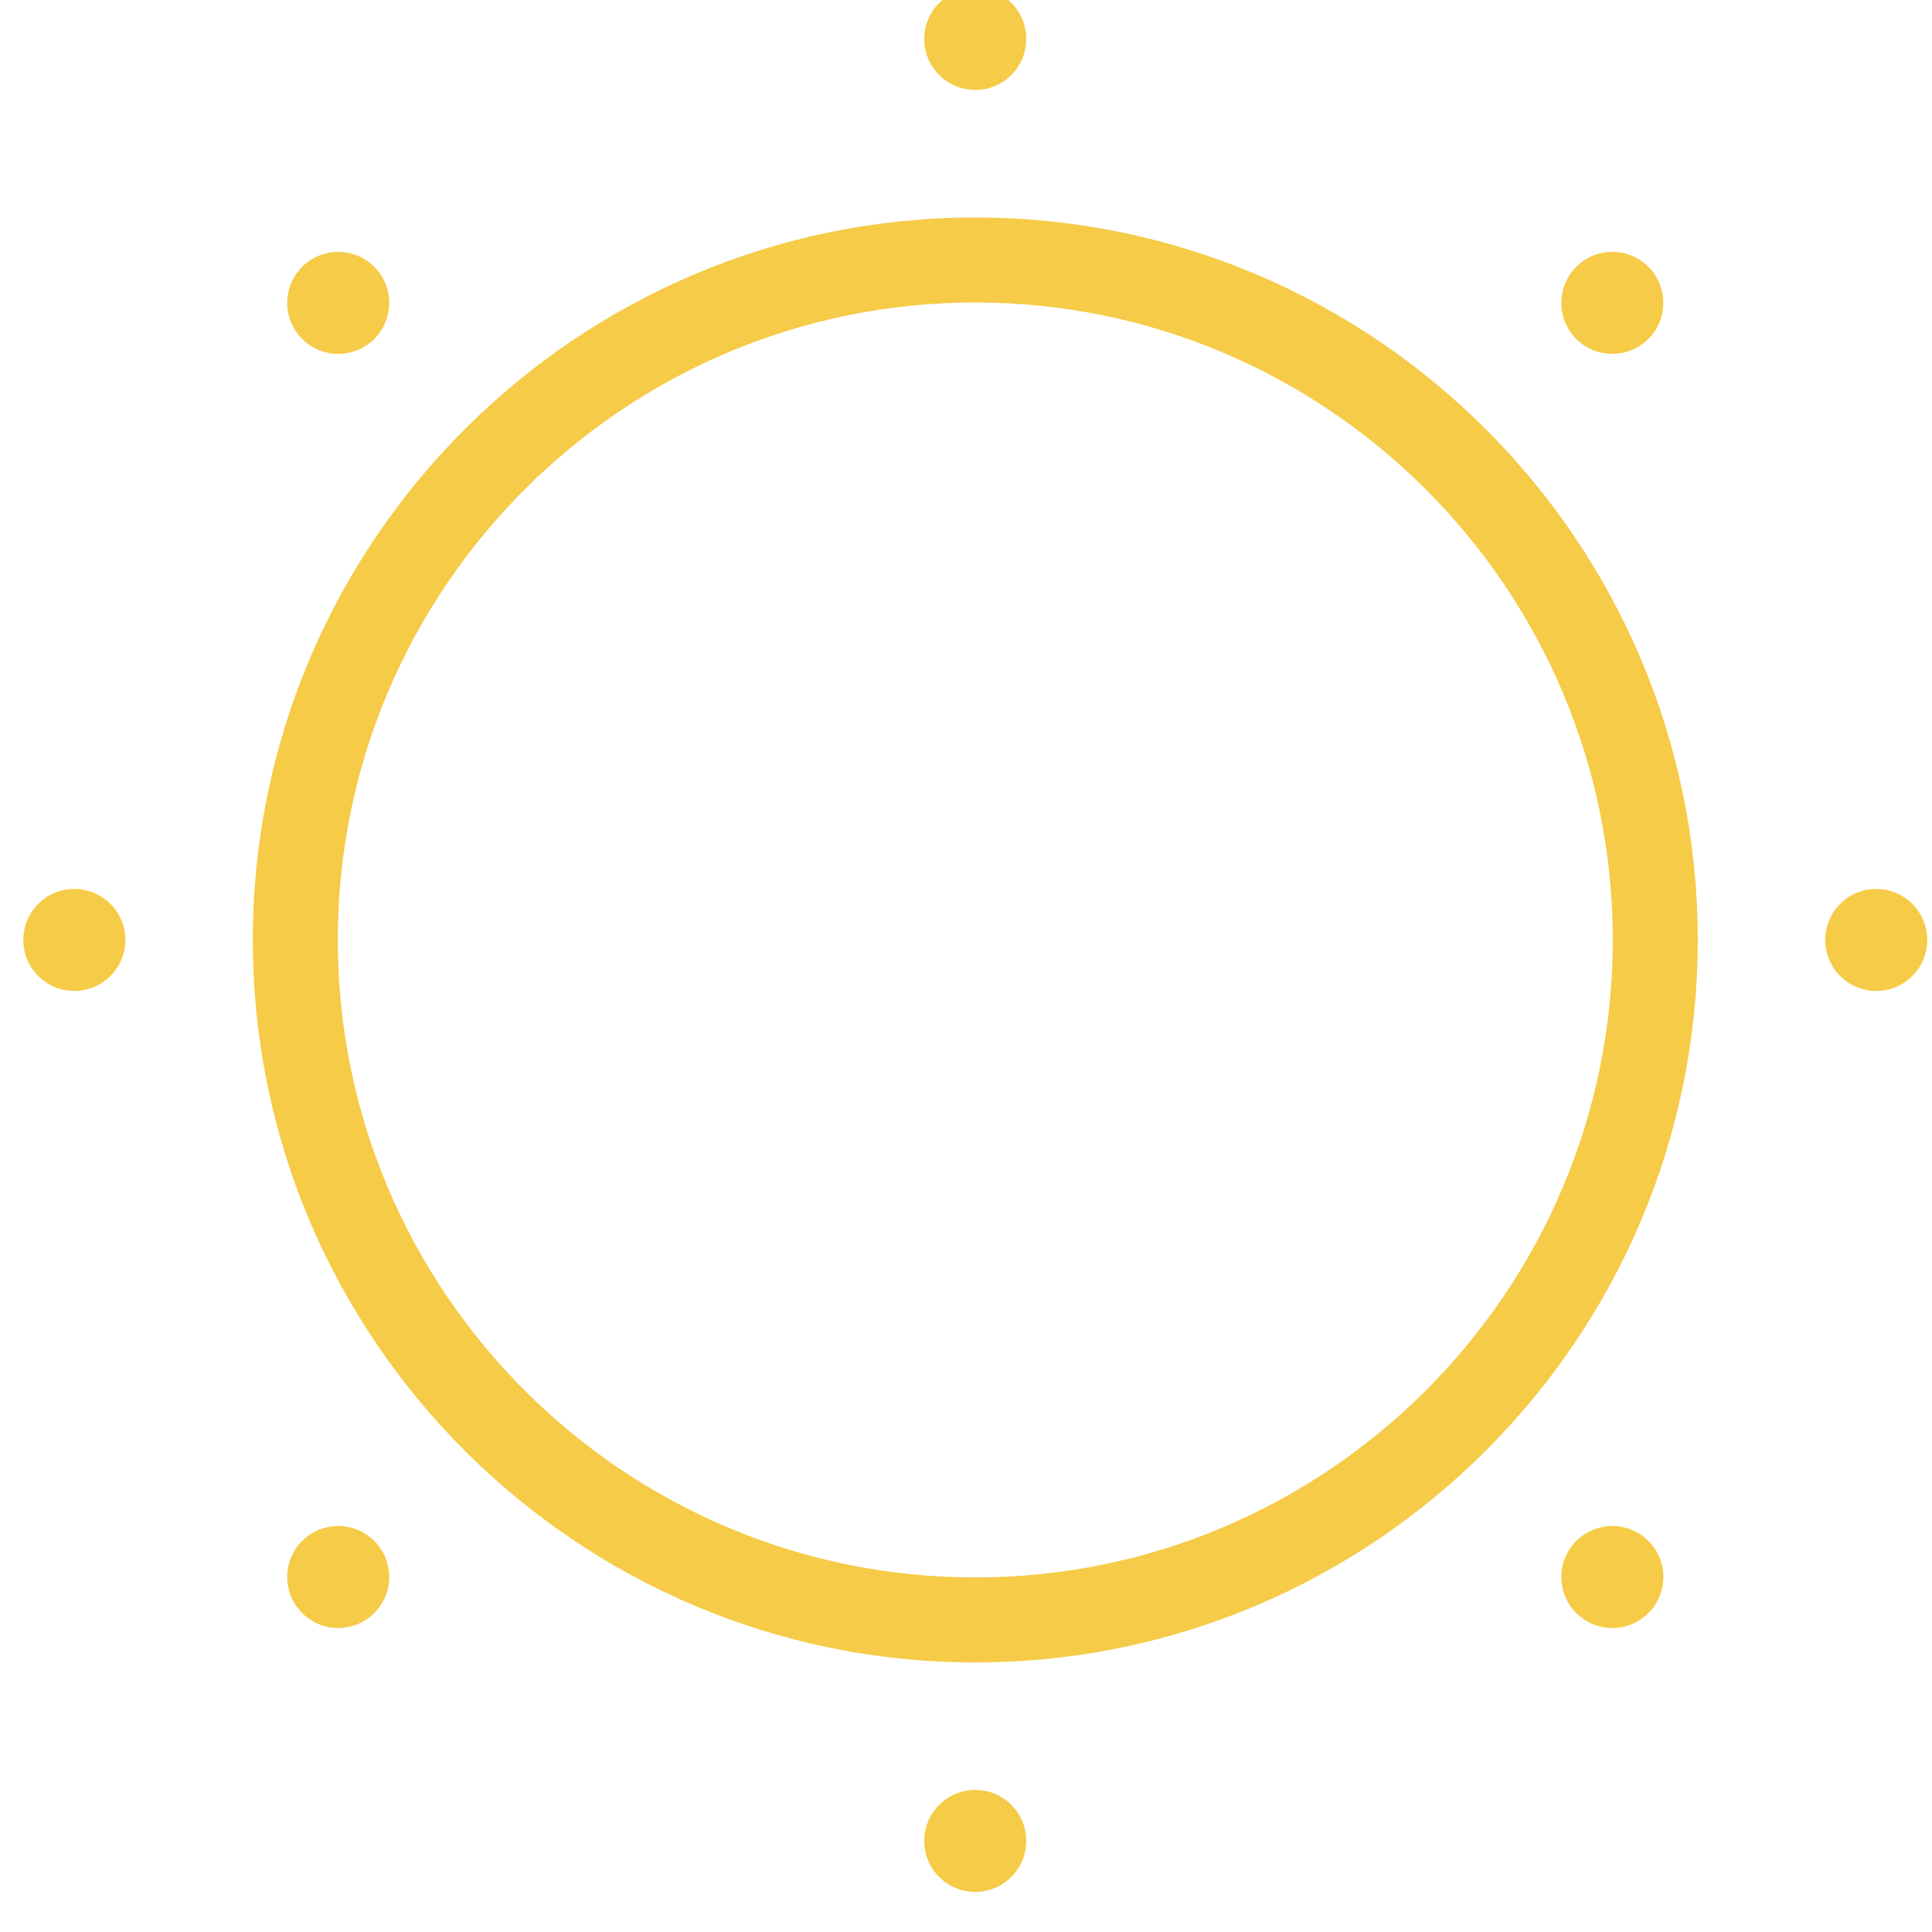 <?xml version="1.0" encoding="UTF-8" standalone="no"?>
<!-- Created with Inkscape (http://www.inkscape.org/) -->

<svg
   xmlns:dc="http://purl.org/dc/elements/1.1/"
   xmlns:cc="http://creativecommons.org/ns#"
   xmlns:rdf="http://www.w3.org/1999/02/22-rdf-syntax-ns#"
   xmlns:svg="http://www.w3.org/2000/svg"
   xmlns="http://www.w3.org/2000/svg"
   xmlns:sodipodi="http://sodipodi.sourceforge.net/DTD/sodipodi-0.dtd"
   xmlns:inkscape="http://www.inkscape.org/namespaces/inkscape"
   width="21mm"
   height="21mm"
   viewBox="0 0 21 21"
   version="1.1"
   id="svg8"
   inkscape:version="0.92.4 (f8dce91, 2019-08-02)"
   sodipodi:docname="drawing-14.svg">
  <defs
     id="defs2" />
  <sodipodi:namedview
     id="base"
     pagecolor="#ffffff"
     bordercolor="#666666"
     borderopacity="1.0"
     inkscape:pageopacity="0.0"
     inkscape:pageshadow="2"
     inkscape:zoom="3.959798"
     inkscape:cx="53.803231"
     inkscape:cy="-8.5003863"
     inkscape:document-units="mm"
     inkscape:current-layer="layer1"
     showgrid="false"
     inkscape:window-width="1850"
     inkscape:window-height="1016"
     inkscape:window-x="70"
     inkscape:window-y="27"
     inkscape:window-maximized="1" />
  <g
     inkscape:label="Layer 1"
     inkscape:groupmode="layer"
     id="layer1"
     transform="translate(0,-276)">
    <g
       transform="matrix(0.353,0,0,-0.353,-150.476,736.197)"
       style="opacity:0.9"
       id="g3992">
      <g
         id="g1811"
         transform="translate(456.308,1294.36)">
        <path
           inkscape:connector-curvature="0"
           id="path1809"
           style="fill:#F4C533;fill-opacity:1;fill-rule:nonzero;stroke:none"
           d="m 0,0 c -10.823,0 -19.63,-8.806 -19.63,-19.629 0,-10.823 8.807,-19.629 19.63,-19.629 10.823,0 19.63,8.806 19.63,19.629 C 19.63,-8.806 10.823,0 0,0 m 0,-41.875 c -12.267,0 -22.246,9.979 -22.246,22.246 0,12.267 9.979,22.246 22.246,22.246 12.267,0 22.247,-9.979 22.247,-22.246 0,-12.267 -9.98,-22.246 -22.247,-22.246" />
      </g>
      <g
         id="g1815"
         transform="translate(457.878,1302.474)">
        <path
           inkscape:connector-curvature="0"
           id="path1813"
           style="fill:#F4C533;fill-opacity:1;fill-rule:nonzero;stroke:none"
           d="m 0,0 c 0,-0.867 -0.702,-1.57 -1.57,-1.57 -0.868,0 -1.571,0.703 -1.571,1.57 0,0.868 0.703,1.57 1.571,1.57 C -0.702,1.57 0,0.868 0,0" />
      </g>
      <g
         id="g1819"
         transform="translate(457.878,1246.989)">
        <path
           inkscape:connector-curvature="0"
           id="path1817"
           style="fill:#F4C533;fill-opacity:1;fill-rule:nonzero;stroke:none"
           d="m 0,0 c 0,-0.869 -0.702,-1.57 -1.57,-1.57 -0.868,0 -1.571,0.701 -1.571,1.57 0,0.867 0.703,1.57 1.571,1.57 C -0.702,1.57 0,0.867 0,0" />
      </g>
      <g
         id="g1823"
         transform="translate(484.051,1273.161)">
        <path
           inkscape:connector-curvature="0"
           id="path1821"
           style="fill:#F4C533;fill-opacity:1;fill-rule:nonzero;stroke:none"
           d="m 0,0 c -0.869,0 -1.572,0.702 -1.572,1.57 0,0.868 0.703,1.571 1.572,1.571 0.867,0 1.57,-0.703 1.57,-1.571 C 1.57,0.702 0.867,0 0,0" />
      </g>
      <g
         id="g1827"
         transform="translate(428.566,1273.161)">
        <path
           inkscape:connector-curvature="0"
           id="path1825"
           style="fill:#F4C533;fill-opacity:1;fill-rule:nonzero;stroke:none"
           d="m 0,0 c -0.868,0 -1.57,0.702 -1.57,1.57 0,0.868 0.702,1.571 1.57,1.571 0.867,0 1.571,-0.703 1.571,-1.571 C 1.571,0.702 0.867,0 0,0" />
      </g>
      <g
         id="g1831"
         transform="translate(474.814,1254.005)">
        <path
           inkscape:connector-curvature="0"
           id="path1829"
           style="fill:#F4C533;fill-opacity:1;fill-rule:nonzero;stroke:none"
           d="m 0,0 c -0.613,0.612 -0.613,1.606 0,2.221 0.614,0.612 1.608,0.612 2.221,0 C 2.835,1.606 2.835,0.612 2.221,0 1.608,-0.614 0.614,-0.614 0,0" />
      </g>
      <g
         id="g1835"
         transform="translate(435.582,1293.237)">
        <path
           inkscape:connector-curvature="0"
           id="path1833"
           style="fill:#F4C533;fill-opacity:1;fill-rule:nonzero;stroke:none"
           d="m 0,0 c -0.614,0.614 -0.614,1.608 0,2.221 0.612,0.614 1.606,0.614 2.22,0 C 2.833,1.608 2.833,0.614 2.22,0 1.606,-0.612 0.612,-0.612 0,0" />
      </g>
      <g
         id="g1839"
         transform="translate(435.581,1256.226)">
        <path
           inkscape:connector-curvature="0"
           id="path1837"
           style="fill:#F4C533;fill-opacity:1;fill-rule:nonzero;stroke:none"
           d="m 0,0 c 0.613,0.612 1.607,0.612 2.221,0 0.613,-0.613 0.613,-1.606 0,-2.221 C 1.607,-2.835 0.613,-2.835 0,-2.221 -0.613,-1.608 -0.613,-0.613 0,0" />
      </g>
      <g
         id="g1843"
         transform="translate(474.814,1295.459)">
        <path
           inkscape:connector-curvature="0"
           id="path1841"
           style="fill:#F4C533;fill-opacity:1;fill-rule:nonzero;stroke:none"
           d="m 0,0 c 0.614,0.613 1.606,0.613 2.22,0 0.613,-0.613 0.613,-1.607 0,-2.222 C 1.606,-2.834 0.614,-2.834 0,-2.222 -0.613,-1.607 -0.613,-0.613 0,0" />
      </g>
    </g>
  </g>
</svg>
